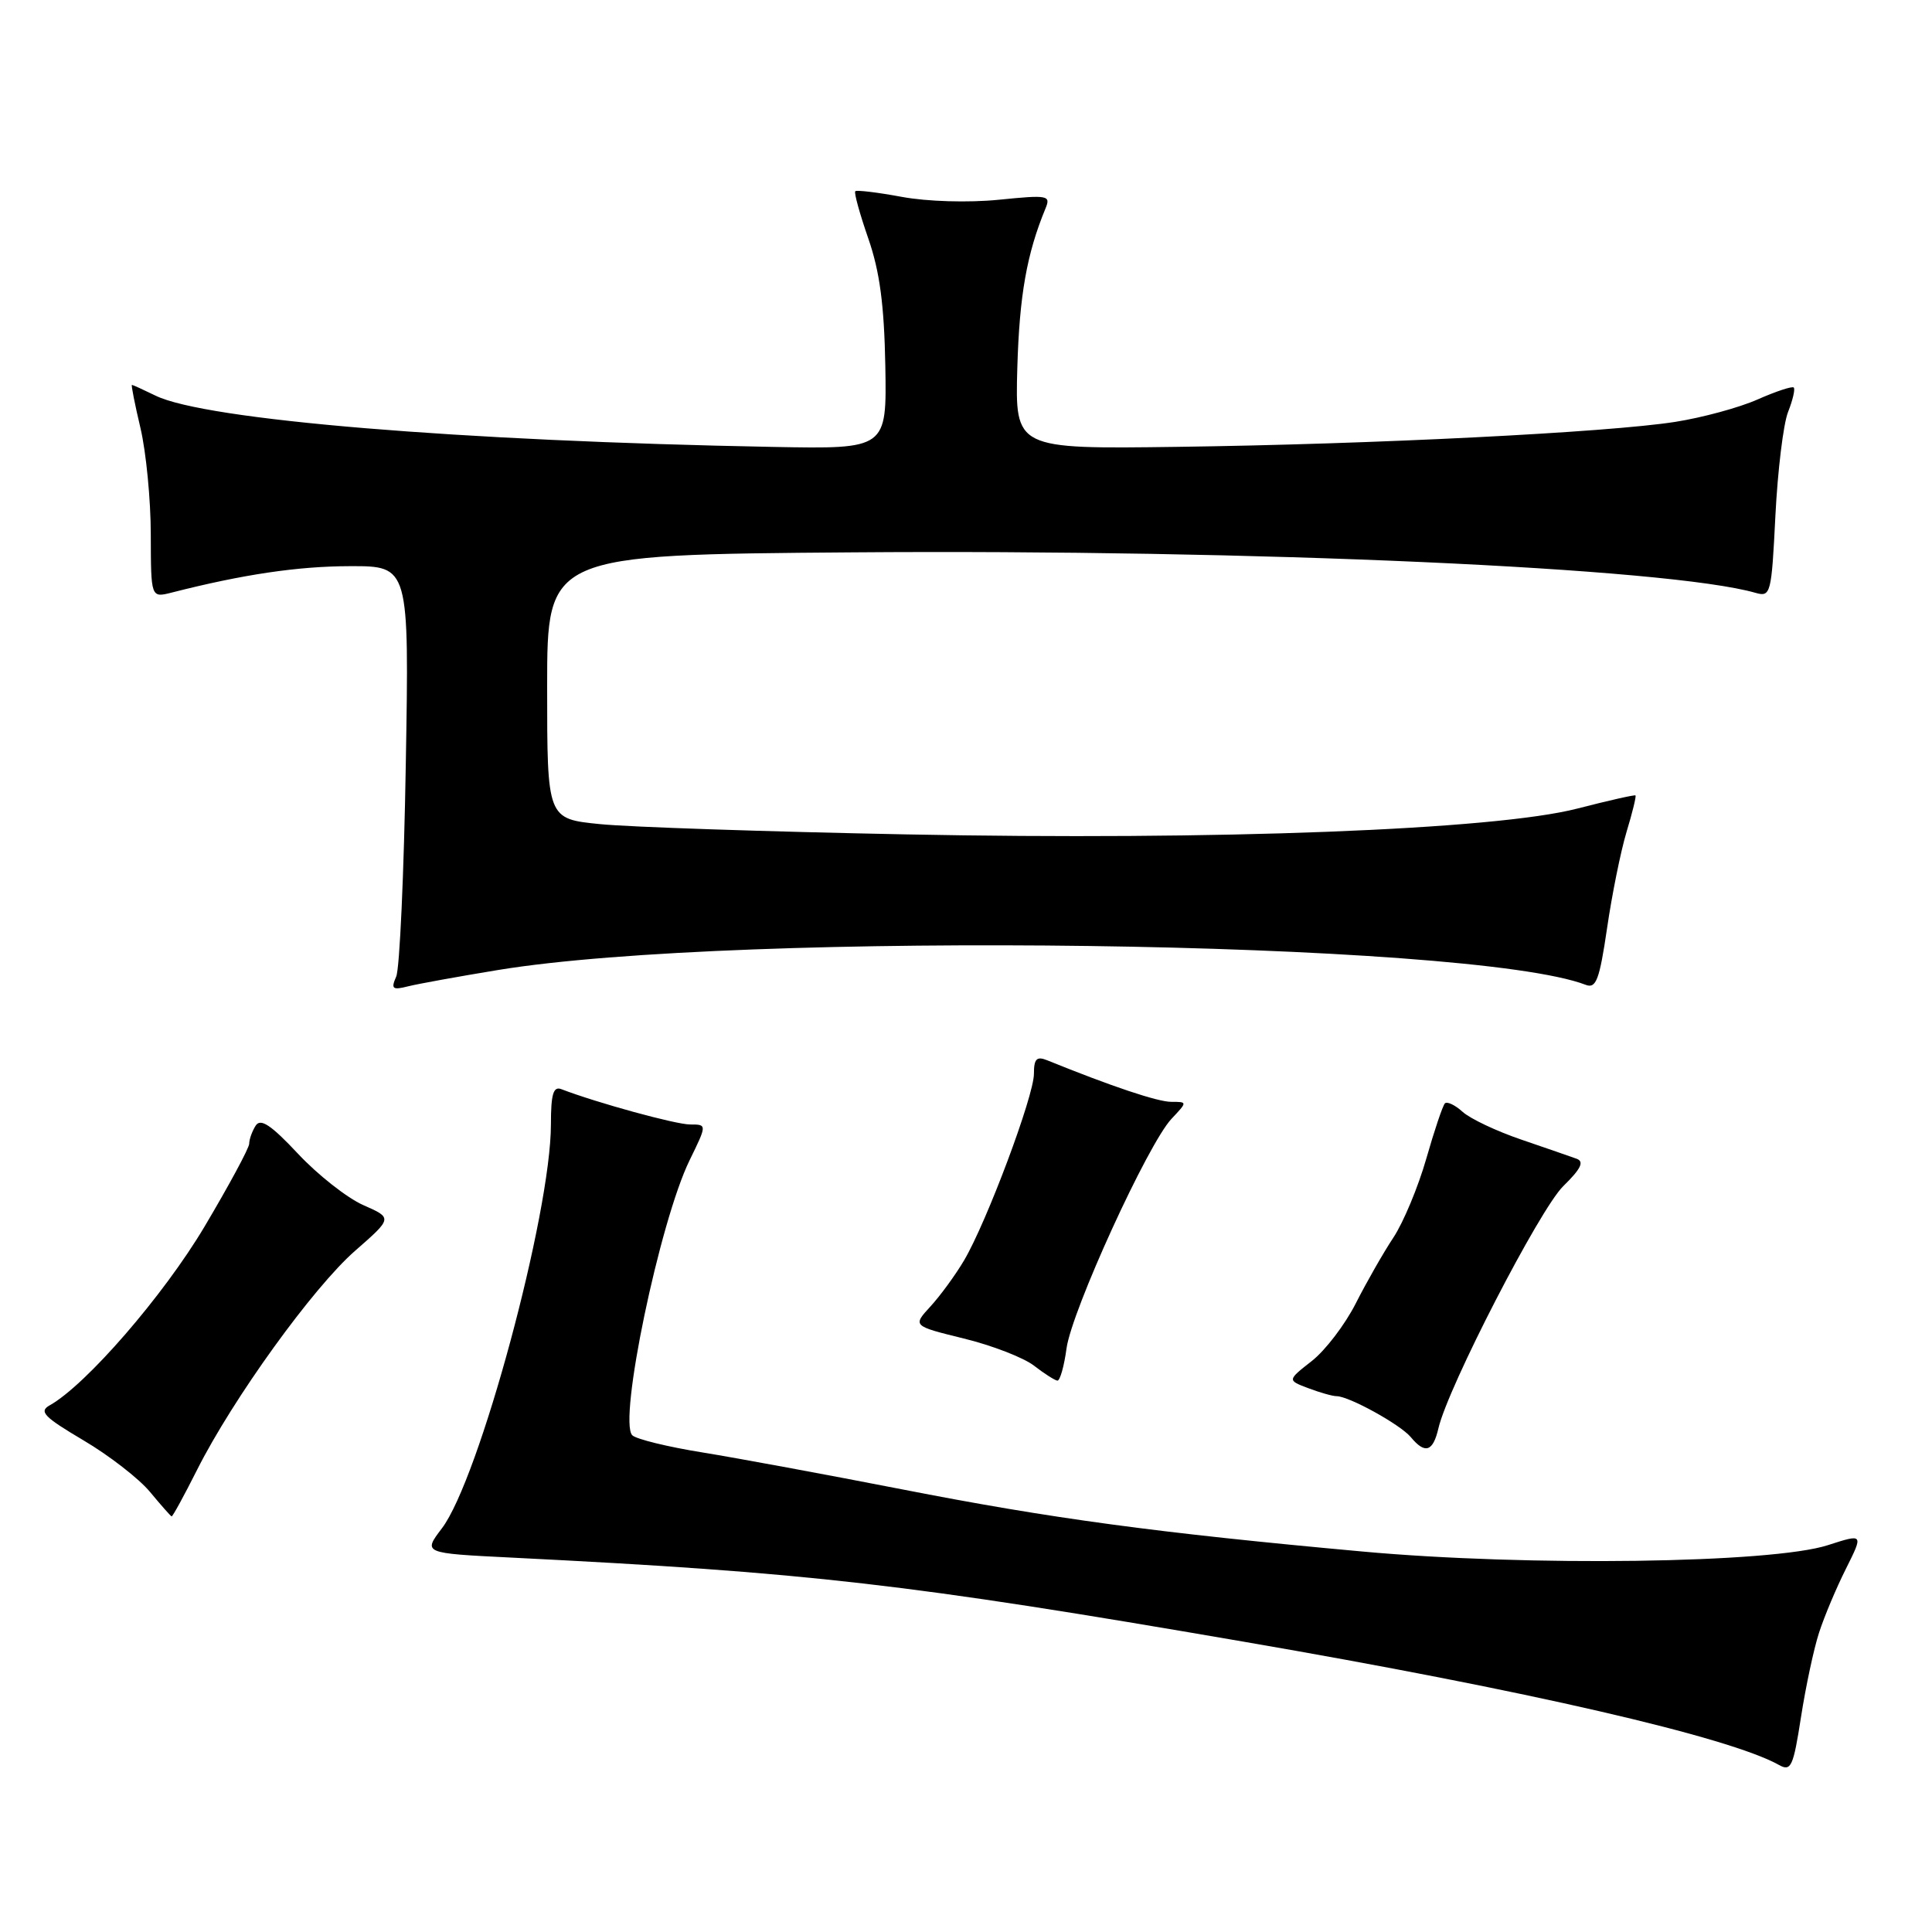 <?xml version="1.0" encoding="UTF-8" standalone="no"?>
<!DOCTYPE svg PUBLIC "-//W3C//DTD SVG 1.1//EN" "http://www.w3.org/Graphics/SVG/1.1/DTD/svg11.dtd" >
<svg xmlns="http://www.w3.org/2000/svg" xmlns:xlink="http://www.w3.org/1999/xlink" version="1.1" viewBox="0 0 256 256">
 <g >
 <path fill="currentColor"
d=" M 241.03 216.35 C 241.71 214.23 243.32 210.41 244.60 207.86 C 246.92 203.22 246.92 203.22 242.21 204.74 C 234.77 207.15 202.44 207.59 180.48 205.58 C 153.24 203.10 139.26 201.21 119.50 197.34 C 109.60 195.41 97.72 193.21 93.10 192.46 C 88.48 191.72 84.29 190.69 83.78 190.18 C 81.90 188.30 87.41 161.86 91.37 153.75 C 93.69 149.00 93.69 149.00 91.45 149.00 C 89.56 149.00 79.12 146.14 74.38 144.32 C 73.32 143.91 73.00 144.97 73.00 148.97 C 73.00 160.79 63.48 196.06 58.54 202.53 C 56.05 205.81 56.05 205.81 67.77 206.39 C 107.34 208.37 120.18 209.85 164.78 217.53 C 202.39 224.00 229.11 230.16 235.73 233.87 C 237.32 234.76 237.62 234.10 238.64 227.53 C 239.27 223.49 240.34 218.46 241.03 216.35 Z  M 26.12 194.75 C 30.87 185.32 41.49 170.60 47.06 165.73 C 52.02 161.39 52.02 161.39 48.13 159.68 C 45.99 158.73 42.10 155.67 39.49 152.88 C 35.91 149.06 34.53 148.14 33.88 149.15 C 33.41 149.89 33.02 150.97 33.02 151.55 C 33.01 152.13 30.34 157.08 27.09 162.55 C 21.68 171.65 11.40 183.52 6.59 186.21 C 5.12 187.03 5.82 187.75 11.04 190.84 C 14.45 192.85 18.42 195.93 19.87 197.68 C 21.32 199.43 22.61 200.89 22.74 200.93 C 22.87 200.97 24.39 198.19 26.12 194.75 Z  M 190.60 189.25 C 191.86 183.81 204.03 160.21 207.14 157.17 C 209.48 154.88 209.95 153.92 208.91 153.54 C 208.13 153.26 204.83 152.11 201.57 151.00 C 198.31 149.89 194.82 148.24 193.81 147.33 C 192.81 146.42 191.75 145.92 191.46 146.20 C 191.17 146.49 190.06 149.79 188.99 153.53 C 187.92 157.27 185.96 161.97 184.64 163.97 C 183.32 165.96 181.07 169.90 179.65 172.70 C 178.23 175.51 175.60 178.95 173.82 180.34 C 170.57 182.89 170.57 182.89 173.35 183.94 C 174.88 184.52 176.57 185.00 177.10 185.00 C 178.74 185.00 185.55 188.76 186.94 190.43 C 188.83 192.71 189.88 192.37 190.60 189.25 Z  M 141.32 178.67 C 142.01 173.66 152.10 151.58 155.23 148.25 C 157.35 146.00 157.35 146.00 155.20 146.00 C 153.40 146.00 147.31 143.96 138.75 140.49 C 137.36 139.93 137.00 140.30 137.00 142.29 C 137.00 145.22 130.75 161.91 127.75 167.00 C 126.61 168.93 124.61 171.67 123.30 173.10 C 120.92 175.69 120.92 175.69 127.71 177.36 C 131.44 178.27 135.62 179.89 137.00 180.95 C 138.38 182.02 139.78 182.91 140.11 182.94 C 140.45 182.97 141.00 181.05 141.32 178.67 Z  M 66.00 128.53 C 97.87 123.30 194.83 124.62 210.13 130.50 C 211.49 131.02 211.94 129.82 212.94 123.02 C 213.59 118.56 214.75 112.81 215.52 110.25 C 216.30 107.69 216.83 105.51 216.71 105.40 C 216.60 105.29 213.12 106.08 209.00 107.14 C 198.07 109.96 161.28 111.38 120.00 110.56 C 101.57 110.20 83.35 109.59 79.50 109.20 C 72.50 108.50 72.50 108.50 72.50 91.00 C 72.50 73.50 72.50 73.50 113.00 73.19 C 166.21 72.78 221.04 75.24 232.60 78.55 C 234.63 79.13 234.73 78.75 235.25 68.33 C 235.55 62.37 236.30 56.20 236.92 54.61 C 237.55 53.02 237.89 51.55 237.68 51.35 C 237.48 51.14 235.32 51.86 232.89 52.93 C 230.46 54.01 225.55 55.34 221.98 55.90 C 213.08 57.30 181.88 58.87 156.00 59.21 C 134.50 59.50 134.50 59.50 134.80 48.73 C 135.08 39.13 136.05 33.64 138.53 27.63 C 139.26 25.88 138.88 25.81 132.33 26.47 C 128.31 26.87 122.88 26.71 119.51 26.09 C 116.29 25.49 113.51 25.16 113.33 25.34 C 113.14 25.52 113.92 28.33 115.05 31.59 C 116.57 35.96 117.16 40.37 117.31 48.50 C 117.50 59.50 117.50 59.50 102.50 59.22 C 60.81 58.44 27.18 55.65 20.60 52.42 C 19.00 51.64 17.60 51.00 17.48 51.00 C 17.36 51.00 17.87 53.59 18.62 56.75 C 19.36 59.91 19.98 66.26 19.98 70.86 C 20.00 79.22 20.00 79.22 22.75 78.52 C 32.15 76.12 39.46 75.03 46.36 75.02 C 54.22 75.00 54.22 75.00 53.77 101.25 C 53.53 115.69 52.96 128.35 52.50 129.40 C 51.78 131.04 52.00 131.22 54.09 130.69 C 55.41 130.36 60.77 129.39 66.00 128.53 Z "/>
</g>
</svg>